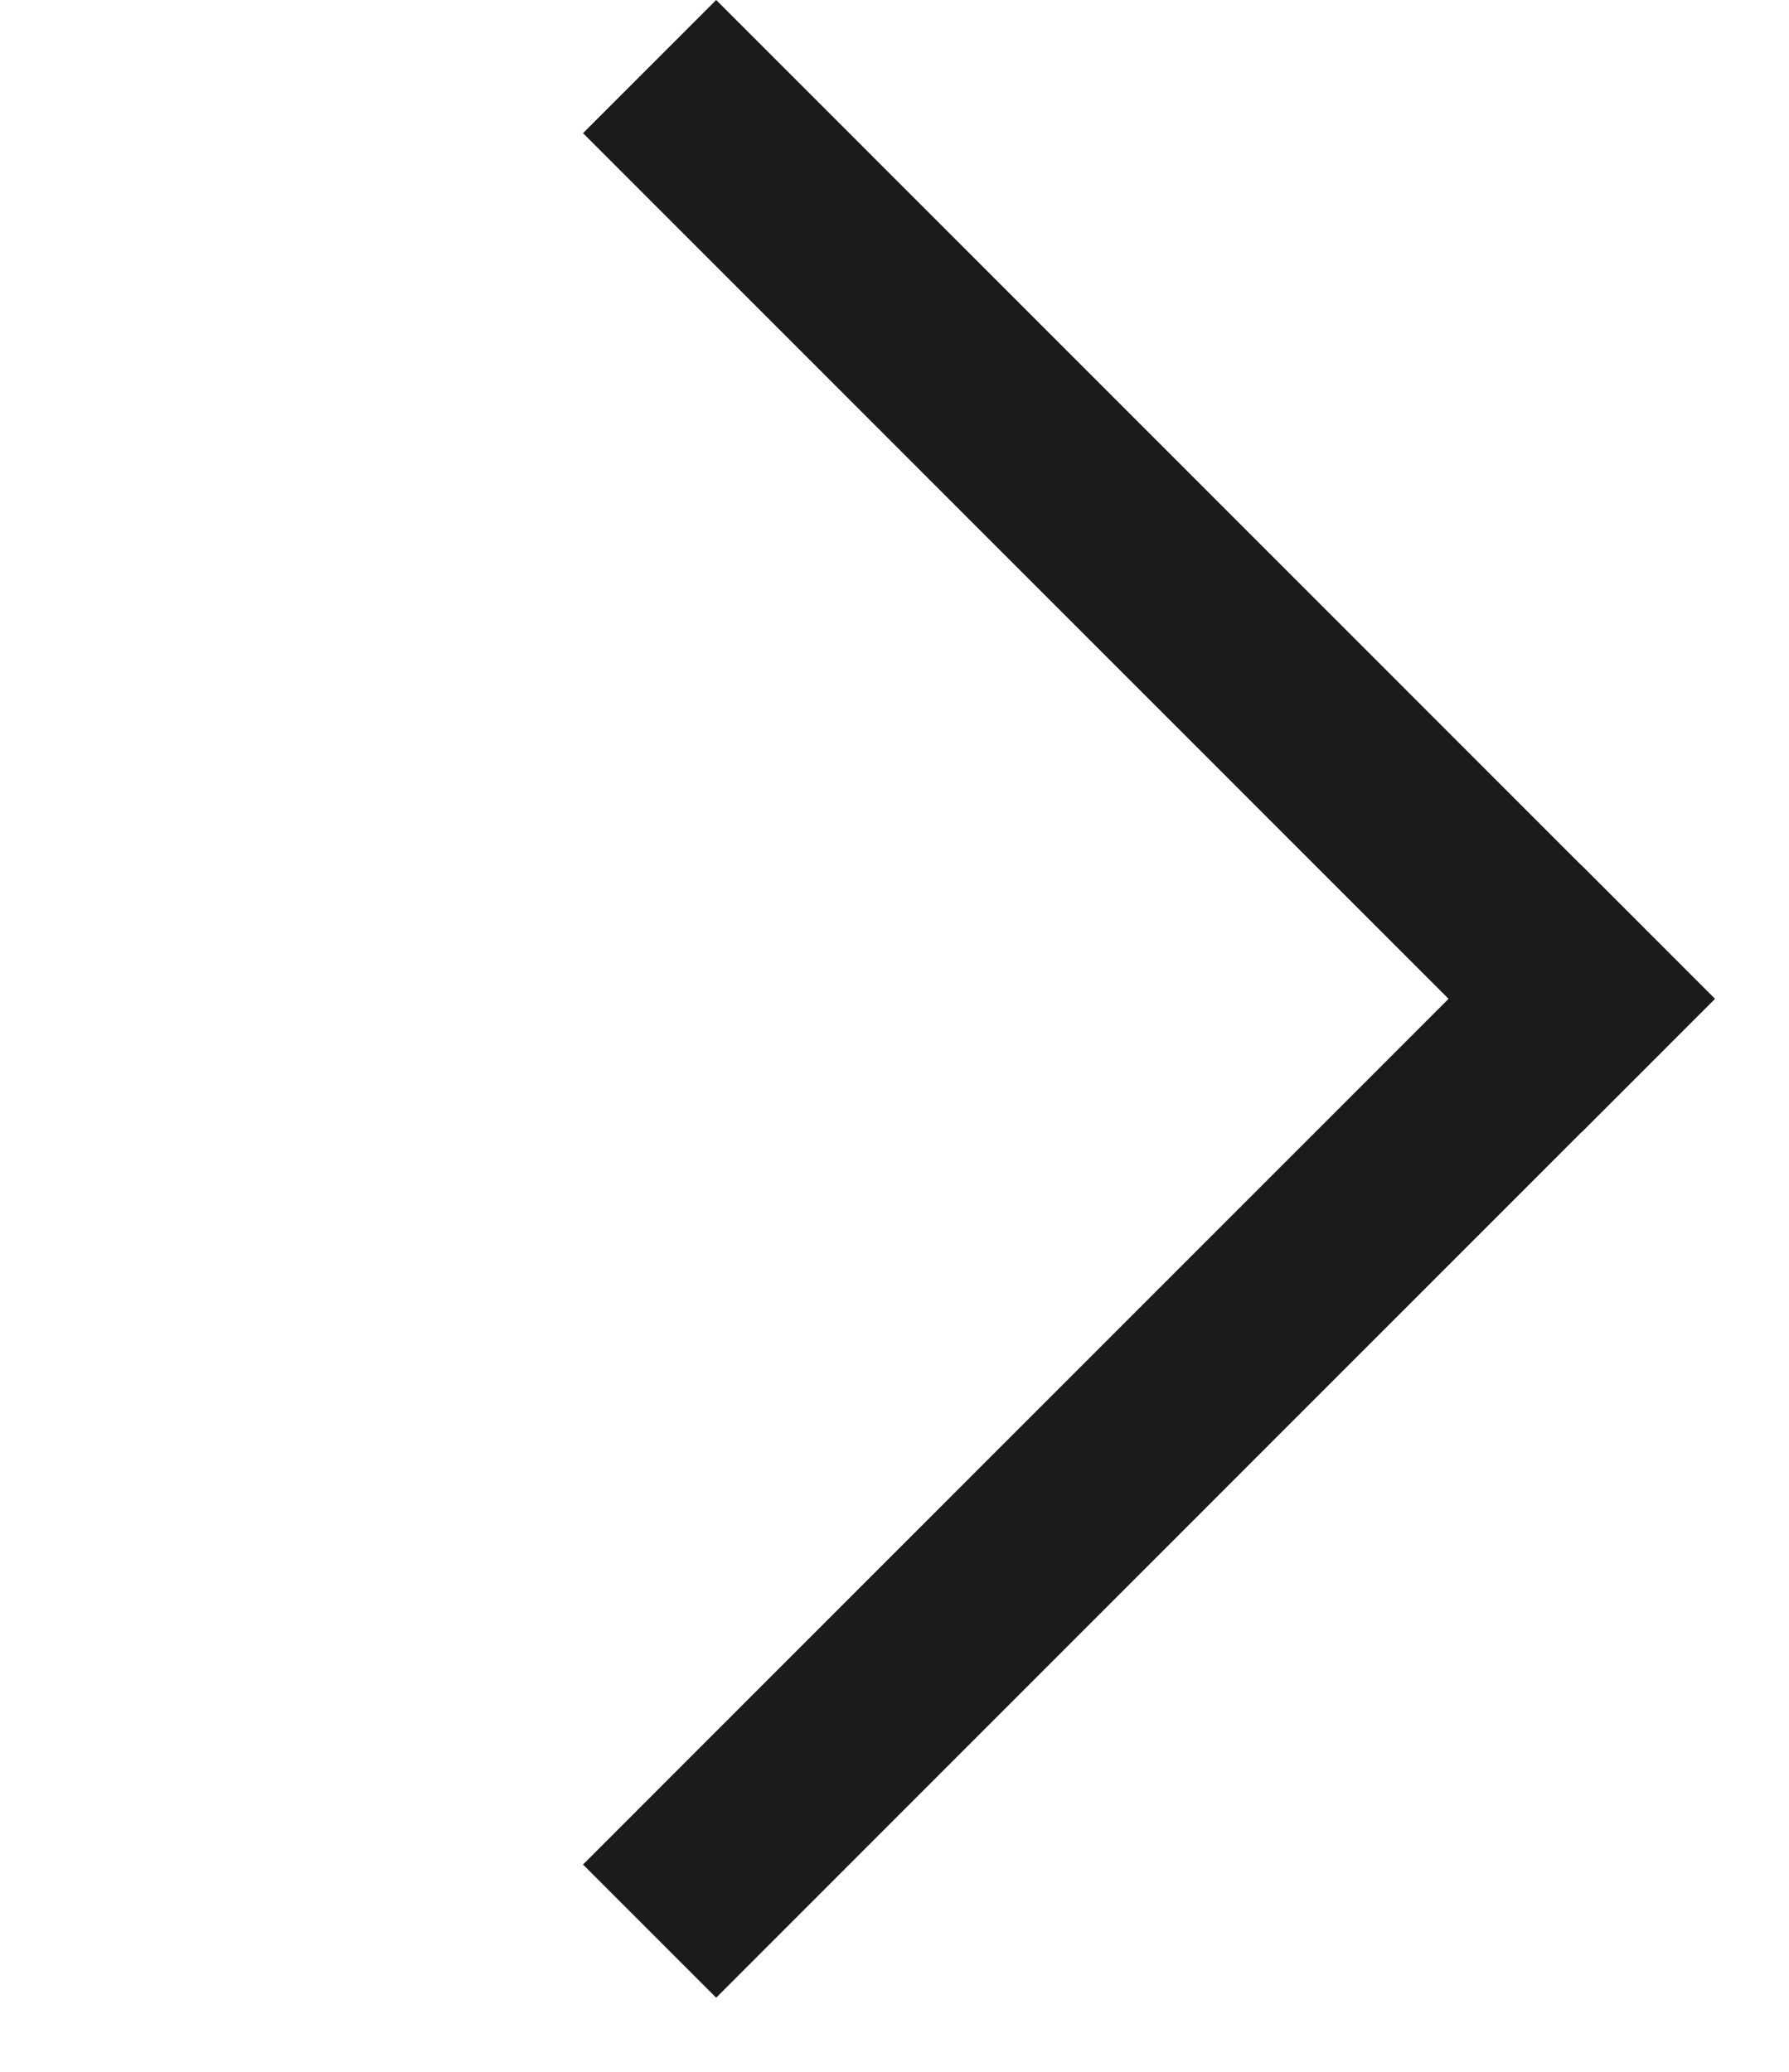 <svg width="19" height="22" viewBox="0 0 19 22" fill="none" xmlns="http://www.w3.org/2000/svg">
<rect x="7.606" y="21.213" width="2" height="15" transform="rotate(-135 7.606 21.213)" fill="#1D1A1A"/>
<rect x="6.192" y="1.414" width="2" height="15" transform="rotate(-45 6.192 1.414)" fill="#1D1A1A"/>
</svg>
